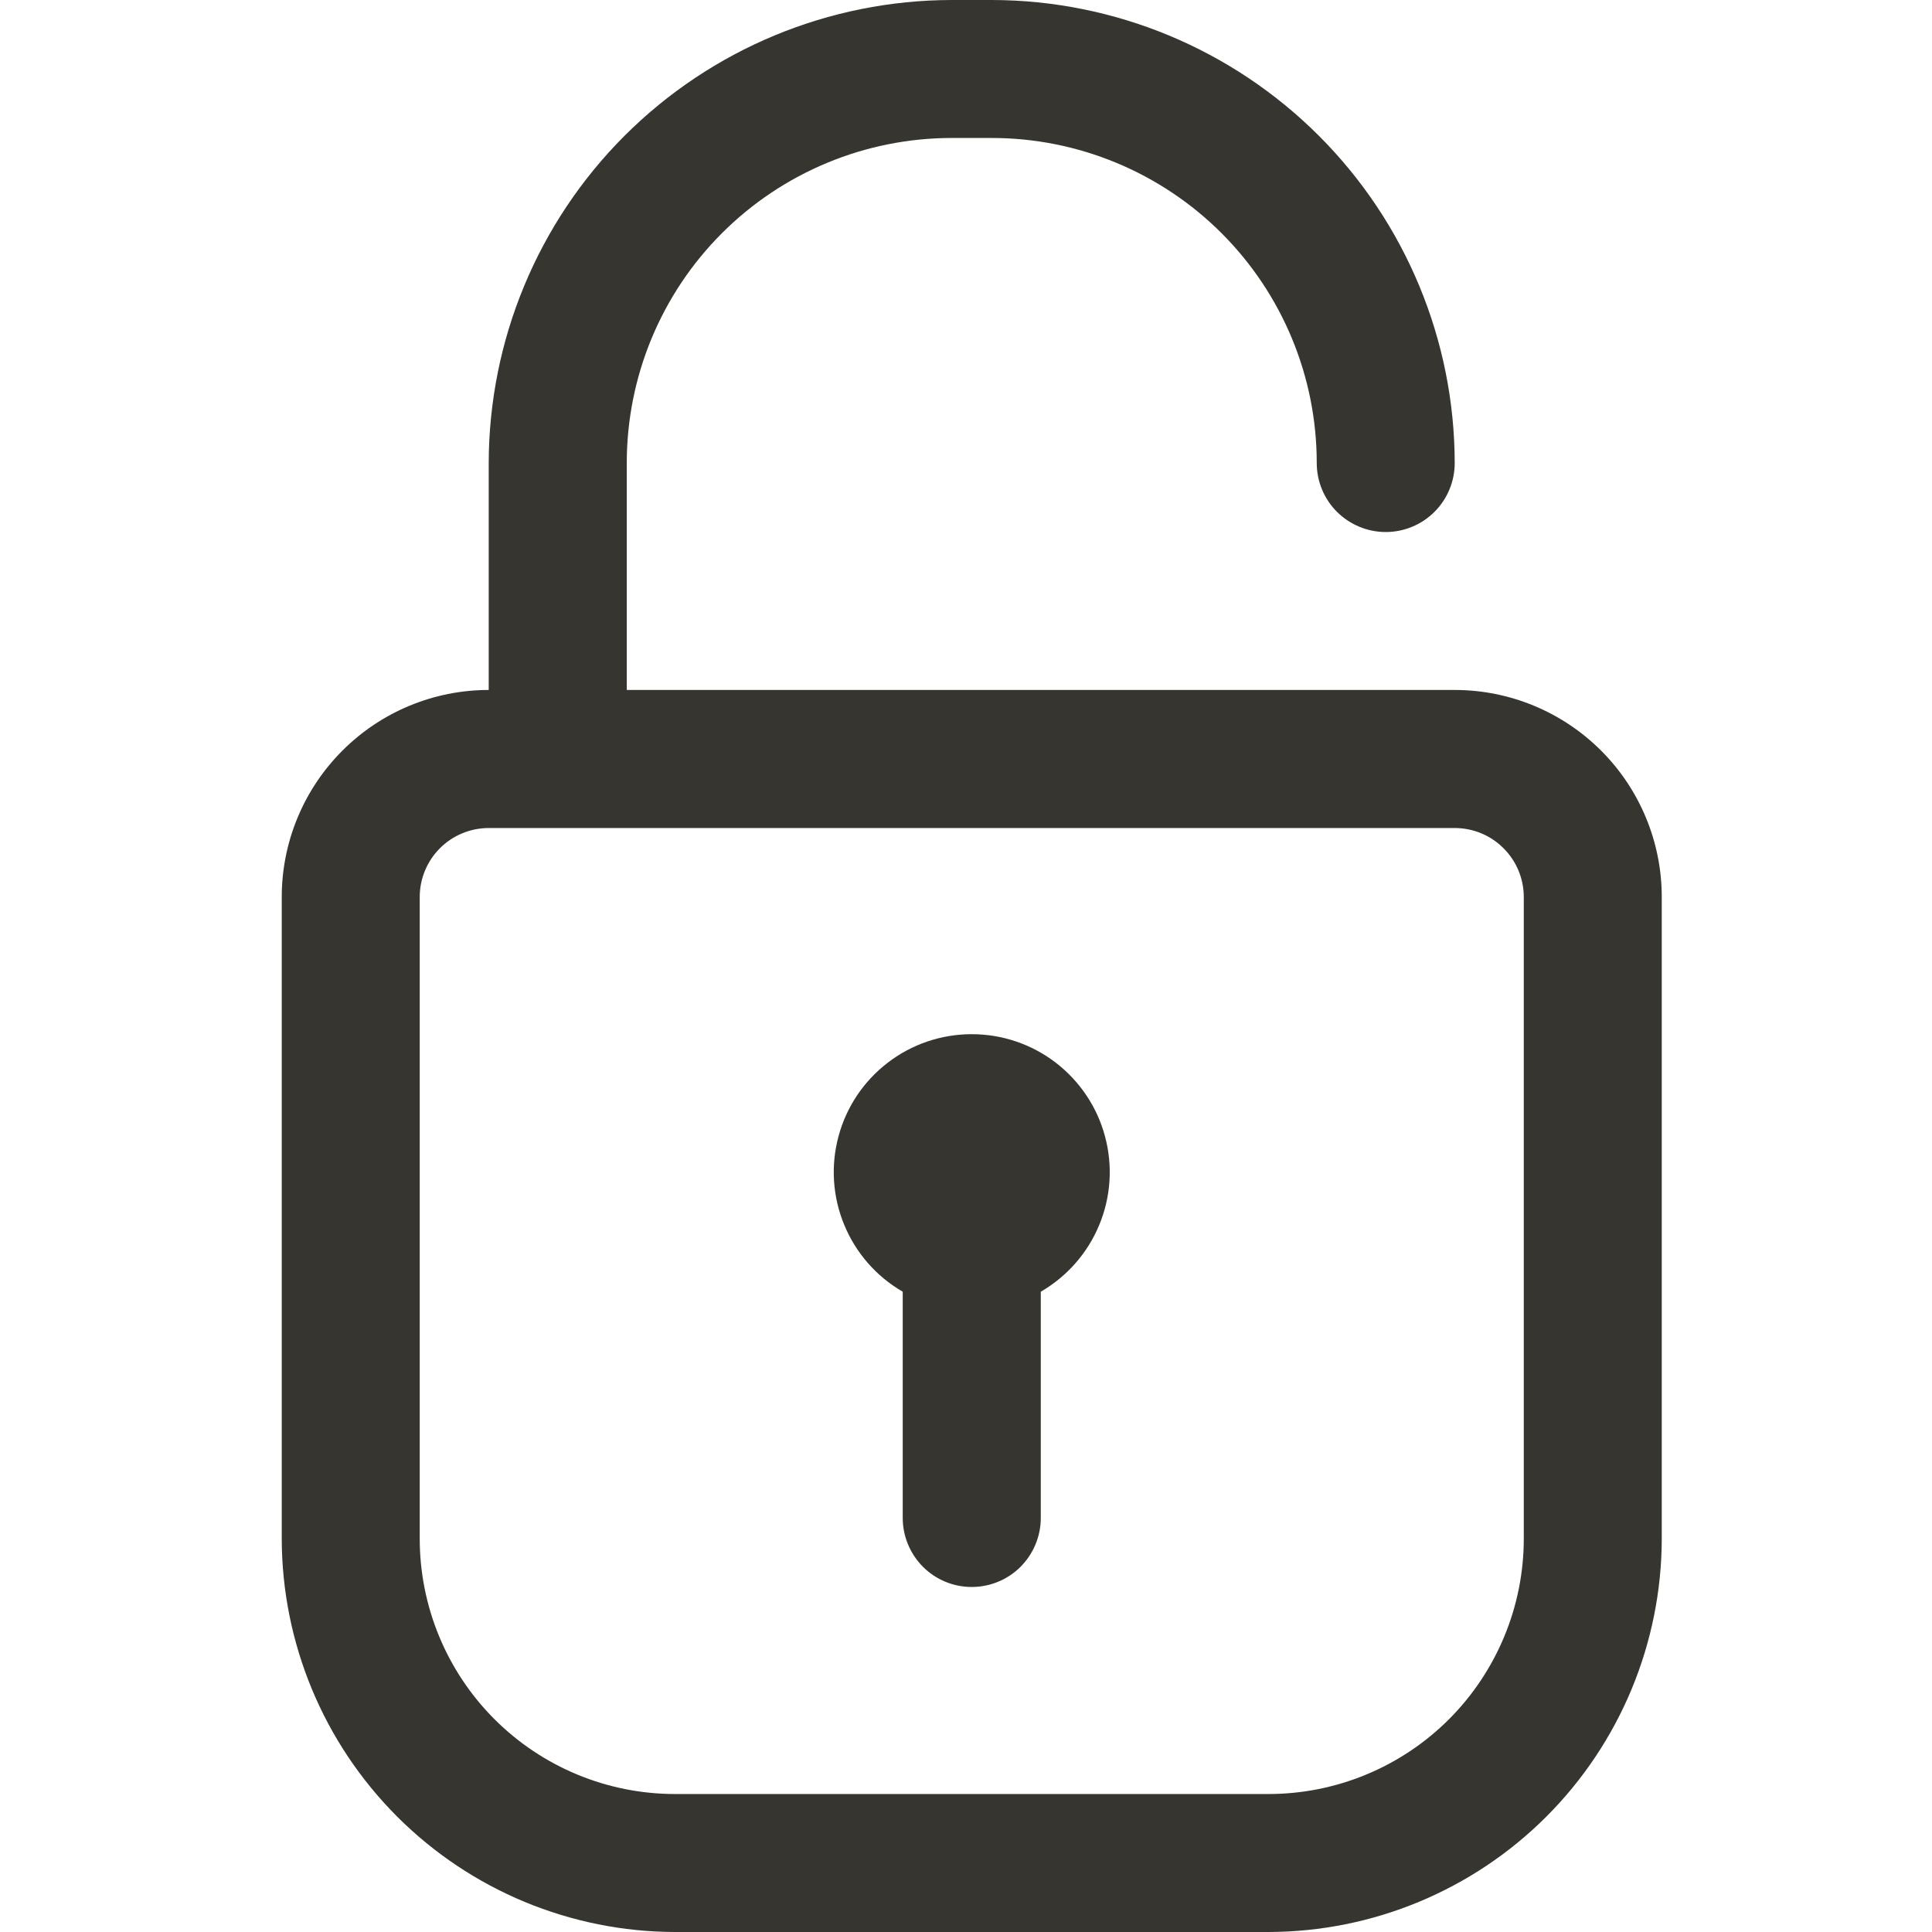 <svg width="24" height="24" viewBox="0 0 24 24" fill="none" xmlns="http://www.w3.org/2000/svg">
<path d="M18.071 8.571H7.786V5.751C7.786 4.681 8.211 3.654 8.968 2.897C9.725 2.14 10.752 1.714 11.823 1.714H12.32C13.391 1.714 14.418 2.14 15.175 2.897C15.932 3.654 16.357 4.681 16.357 5.751C16.357 5.979 16.447 6.197 16.608 6.358C16.769 6.518 16.987 6.609 17.214 6.609C17.442 6.609 17.66 6.518 17.82 6.358C17.981 6.197 18.071 5.979 18.071 5.751C18.069 4.227 17.462 2.765 16.384 1.687C15.306 0.609 13.845 0.002 12.32 0H11.823C10.298 0.002 8.837 0.609 7.758 1.687C6.68 2.765 6.074 4.227 6.071 5.751V8.571C5.389 8.571 4.735 8.842 4.253 9.325C3.771 9.807 3.5 10.461 3.5 11.143V19.114C3.502 20.409 4.018 21.651 4.934 22.567C5.849 23.482 7.091 23.998 8.386 24H15.757C17.052 23.998 18.294 23.482 19.209 22.567C20.125 21.651 20.641 20.409 20.643 19.114V11.143C20.643 10.461 20.372 9.807 19.89 9.325C19.407 8.842 18.753 8.571 18.071 8.571ZM18.929 19.114C18.929 19.955 18.594 20.762 18 21.357C17.405 21.952 16.598 22.286 15.757 22.286H8.386C7.545 22.286 6.738 21.952 6.143 21.357C5.548 20.762 5.214 19.955 5.214 19.114V11.143C5.214 10.915 5.305 10.697 5.465 10.537C5.626 10.376 5.844 10.286 6.071 10.286H18.071C18.299 10.286 18.517 10.376 18.677 10.537C18.838 10.697 18.929 10.915 18.929 11.143V19.114ZM12.929 16.046V18.857C12.929 19.084 12.838 19.302 12.678 19.463C12.517 19.624 12.299 19.714 12.071 19.714C11.844 19.714 11.626 19.624 11.465 19.463C11.305 19.302 11.214 19.084 11.214 18.857V16.046C10.887 15.857 10.632 15.566 10.488 15.217C10.343 14.868 10.318 14.482 10.416 14.117C10.513 13.753 10.728 13.431 11.028 13.201C11.327 12.971 11.694 12.847 12.071 12.847C12.449 12.847 12.816 12.971 13.115 13.201C13.414 13.431 13.63 13.753 13.727 14.117C13.825 14.482 13.8 14.868 13.655 15.217C13.511 15.566 13.255 15.857 12.929 16.046Z" fill="#37352F"/>
</svg>
